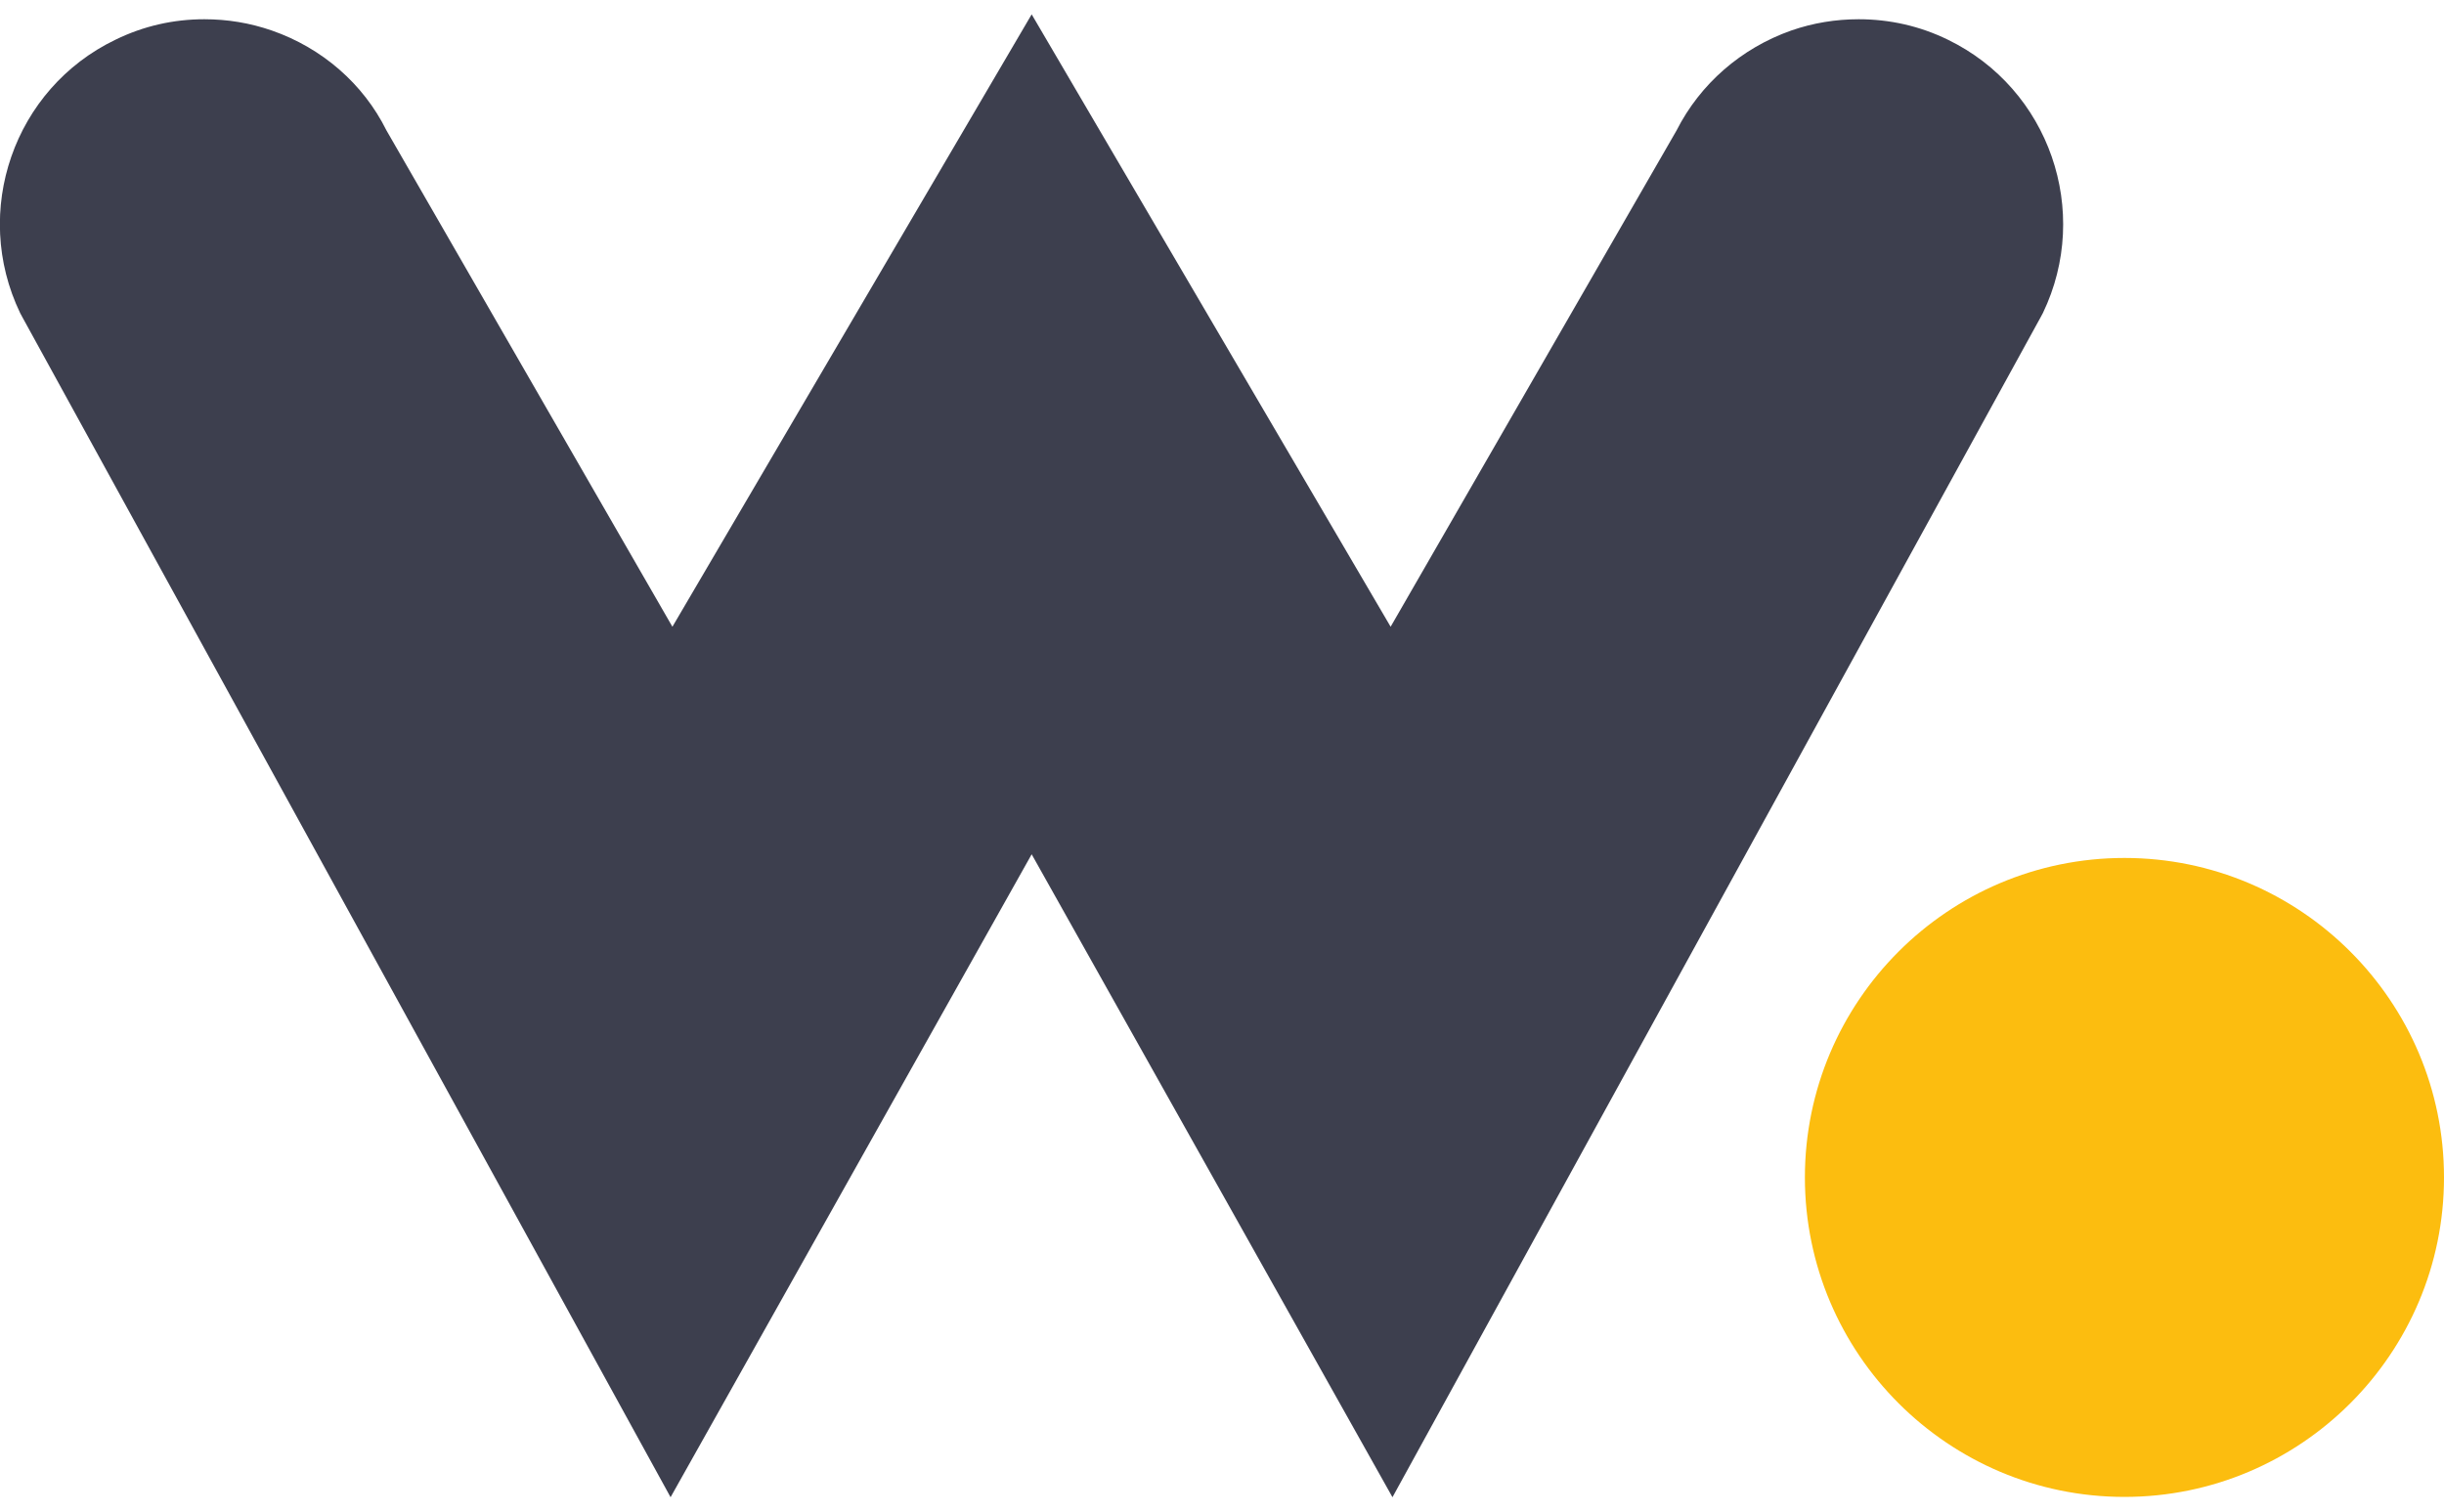 <?xml version="1.0" encoding="utf-8"?>
<!-- Generator: Adobe Illustrator 22.0.1, SVG Export Plug-In . SVG Version: 6.00 Build 0)  -->
<svg version="1.1" id="Layer_1" xmlns="http://www.w3.org/2000/svg" xmlns:xlink="http://www.w3.org/1999/xlink" x="0px" y="0px"
	 viewBox="0 0 800 494.9" style="enable-background:new 0 0 800 494.9;" xml:space="preserve">
<style type="text/css">
	.st0{fill:#3D3F4E;}
	.st1{fill:#FCBD0F;}
</style>
<g>
	<path class="st1" d="M695.4,280.9c-57.7,0-104.6,46.9-104.6,104.6s46.9,104.6,104.6,104.6S800,443.2,800,385.5
		S753.1,280.9,695.4,280.9z"/>
	<path class="st0" d="M337.7,279.7L219.5,490.2L7.3,103.8l-0.7-1.3C-9.4,69.2,4.5,29,37.8,13c9.2-4.5,19-6.7,29.1-6.7
		c7.5,0,14.9,1.2,22.1,3.7c16.4,5.7,29.9,17.4,37.5,32.7l93.6,162.5L337.7,4.7l117.5,200.5l93.6-162.5c7.7-15.2,21.1-26.9,37.5-32.7
		c7.2-2.5,14.6-3.7,22.1-3.7c10.1,0,20,2.2,29.2,6.7c33.2,16.1,47.1,56.2,31.1,89.5l-0.7,1.3L455.8,490.2L337.7,279.7z"/>
</g>
</svg>
